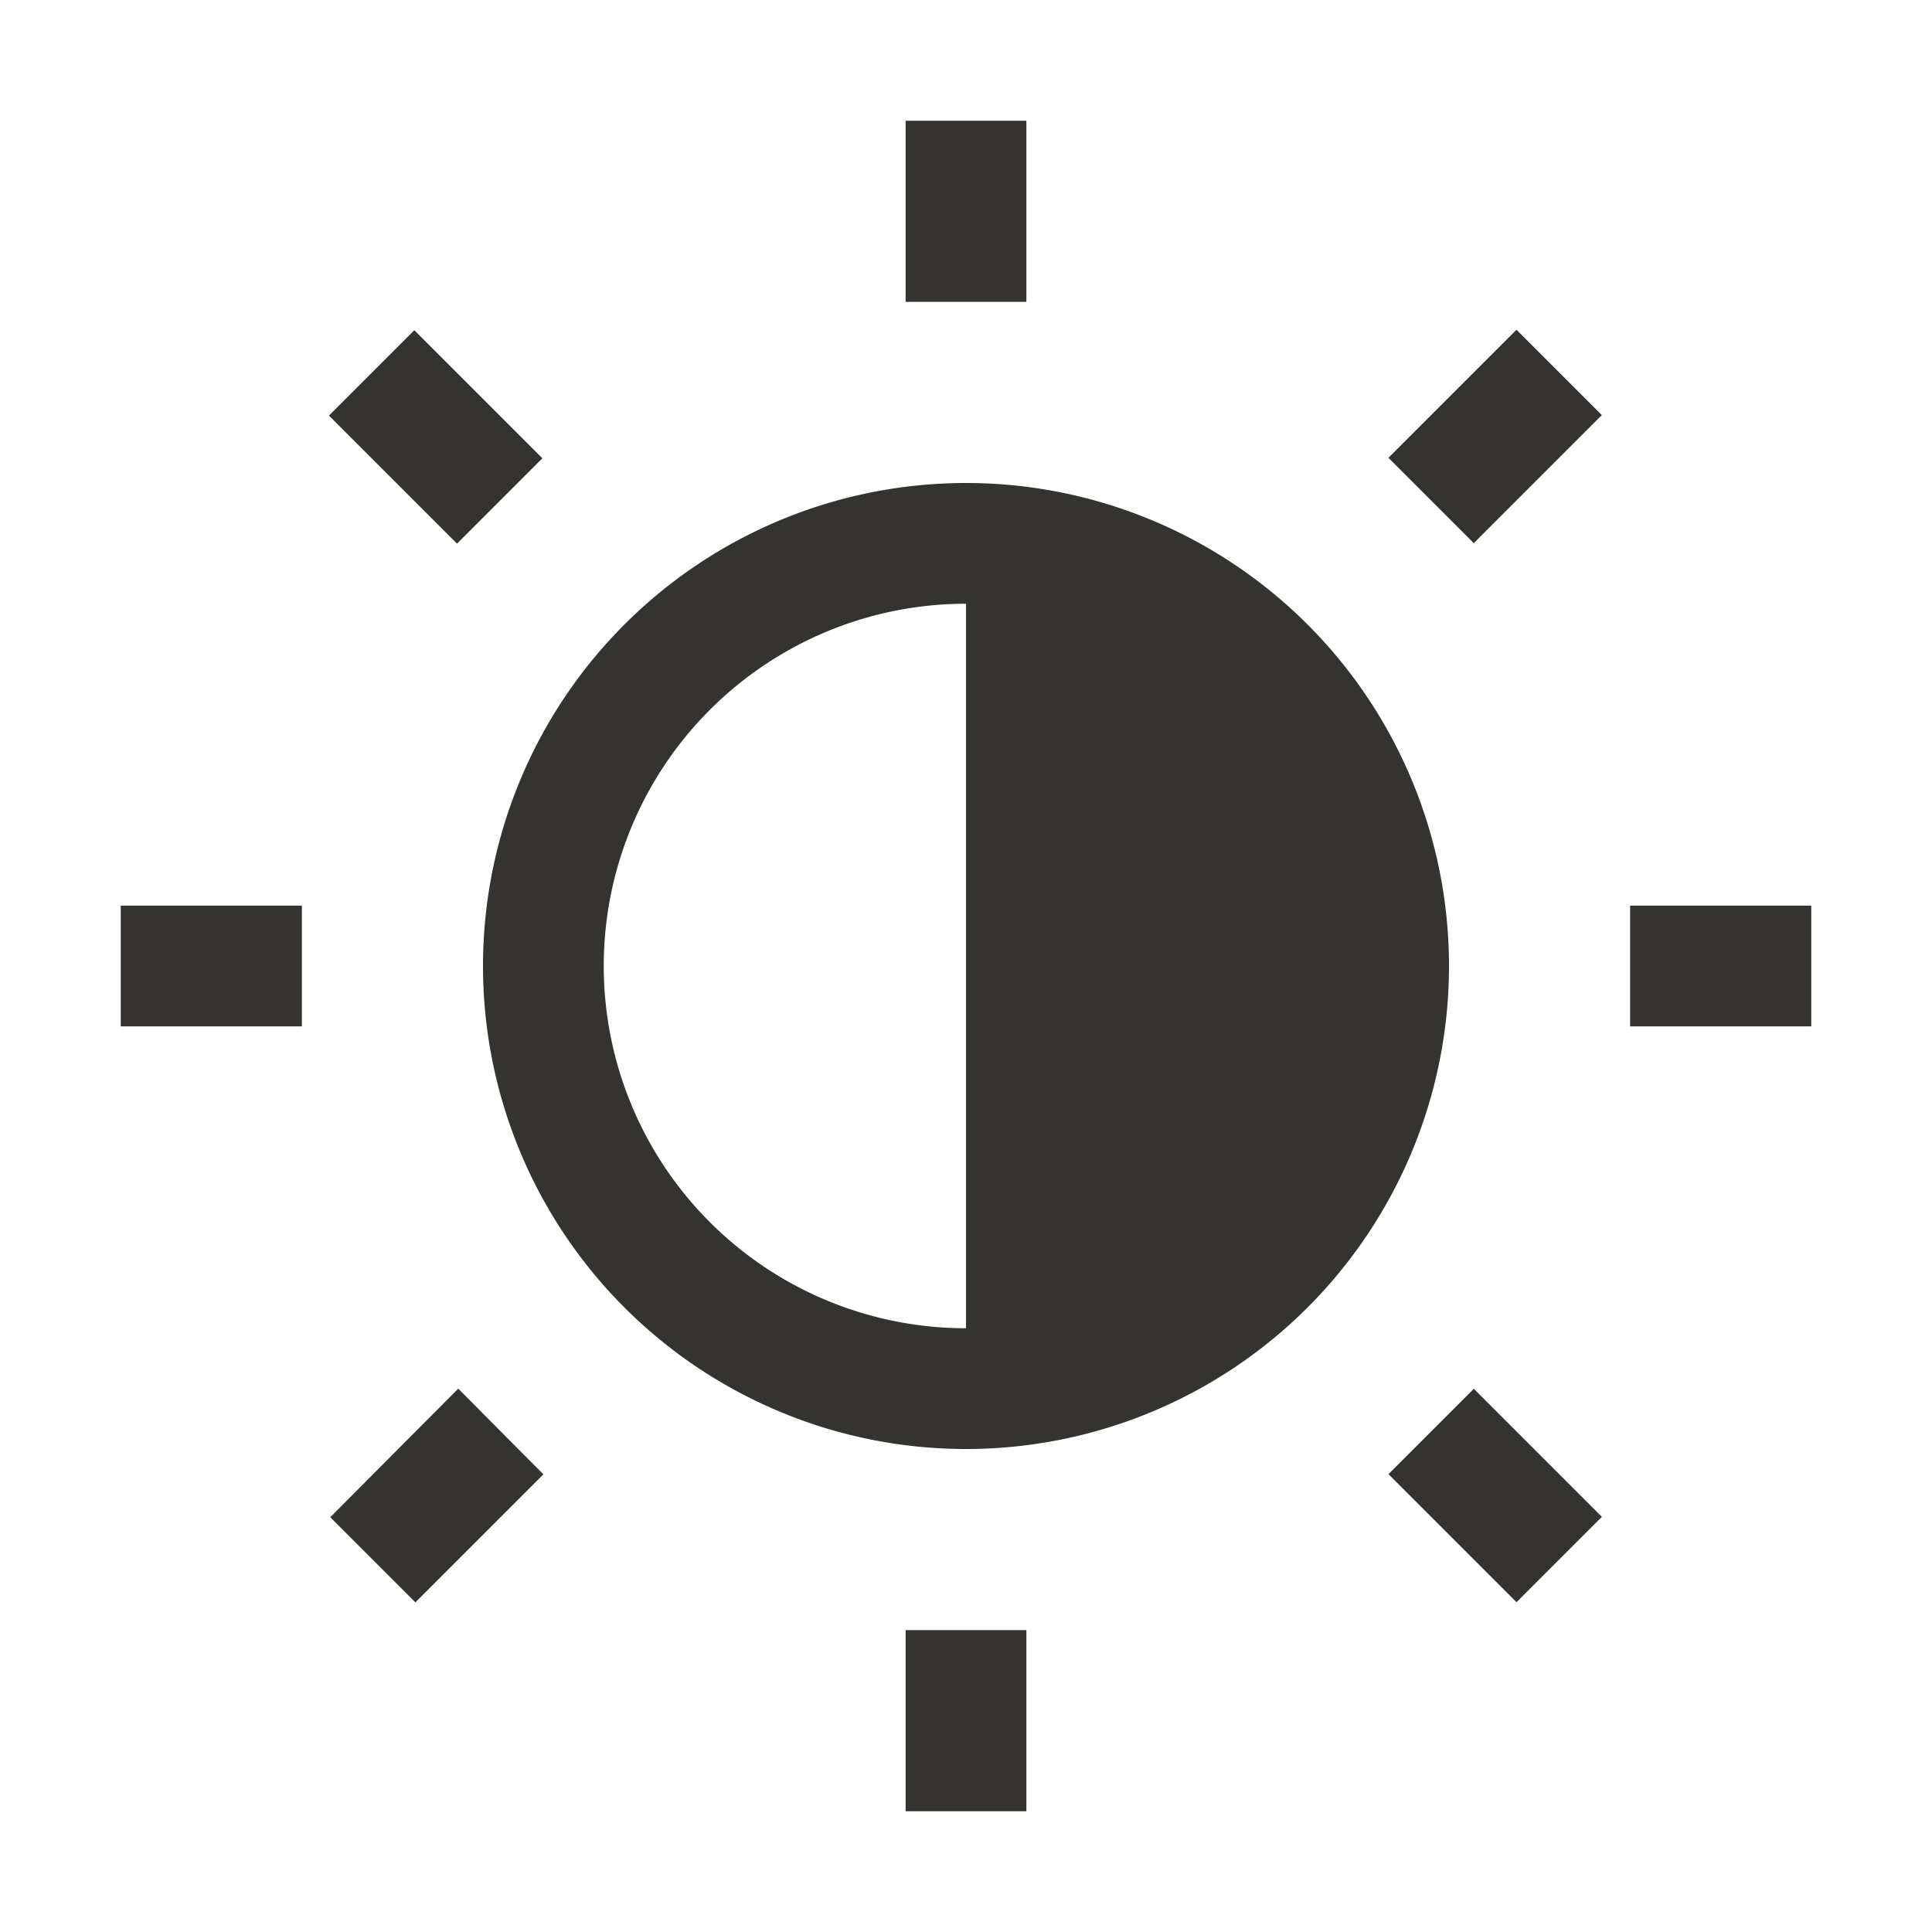 <svg viewBox="0 0 32 32" xmlns="http://www.w3.org/2000/svg">
  <path d="m15 2h2v3h-2z" fill="#34332f"/>
  <path d="m27 15h3v2h-3z" fill="#34332f"/>
  <path d="m15 27h2v3h-2z" fill="#34332f"/>
  <path d="m2 15h3v2h-3z" fill="#34332f"/>
  <path d="m6.22 5.73h2v3h-2z" transform="matrix(.707 -.707 .707 .707 -3 7.23)" fill="#34332f"/>
  <path d="m23.27 6.23h3v2h-3z" transform="matrix(.707 -.707 .707 .707 2.14 19.63)" fill="#34332f"/>
  <path d="m23.77 23.27h2v3h-2z" transform="matrix(.707 -.707 .707 .707 -10.26 24.77)" fill="#34332f"/>
  <path d="m5.47 25.13 2.12-2.13 1.41 1.42-2.12 2.12z" fill="#34332f"/>
  <path d="m16 8a8 8 0 1 0 8 8 8 8 0 0 0 -8-8zm0 14a6 6 0 0 1 0-12z" fill="#34332f"/>
  <path d="m0 0h32v32h-32z" fill="none"/>
</svg>
